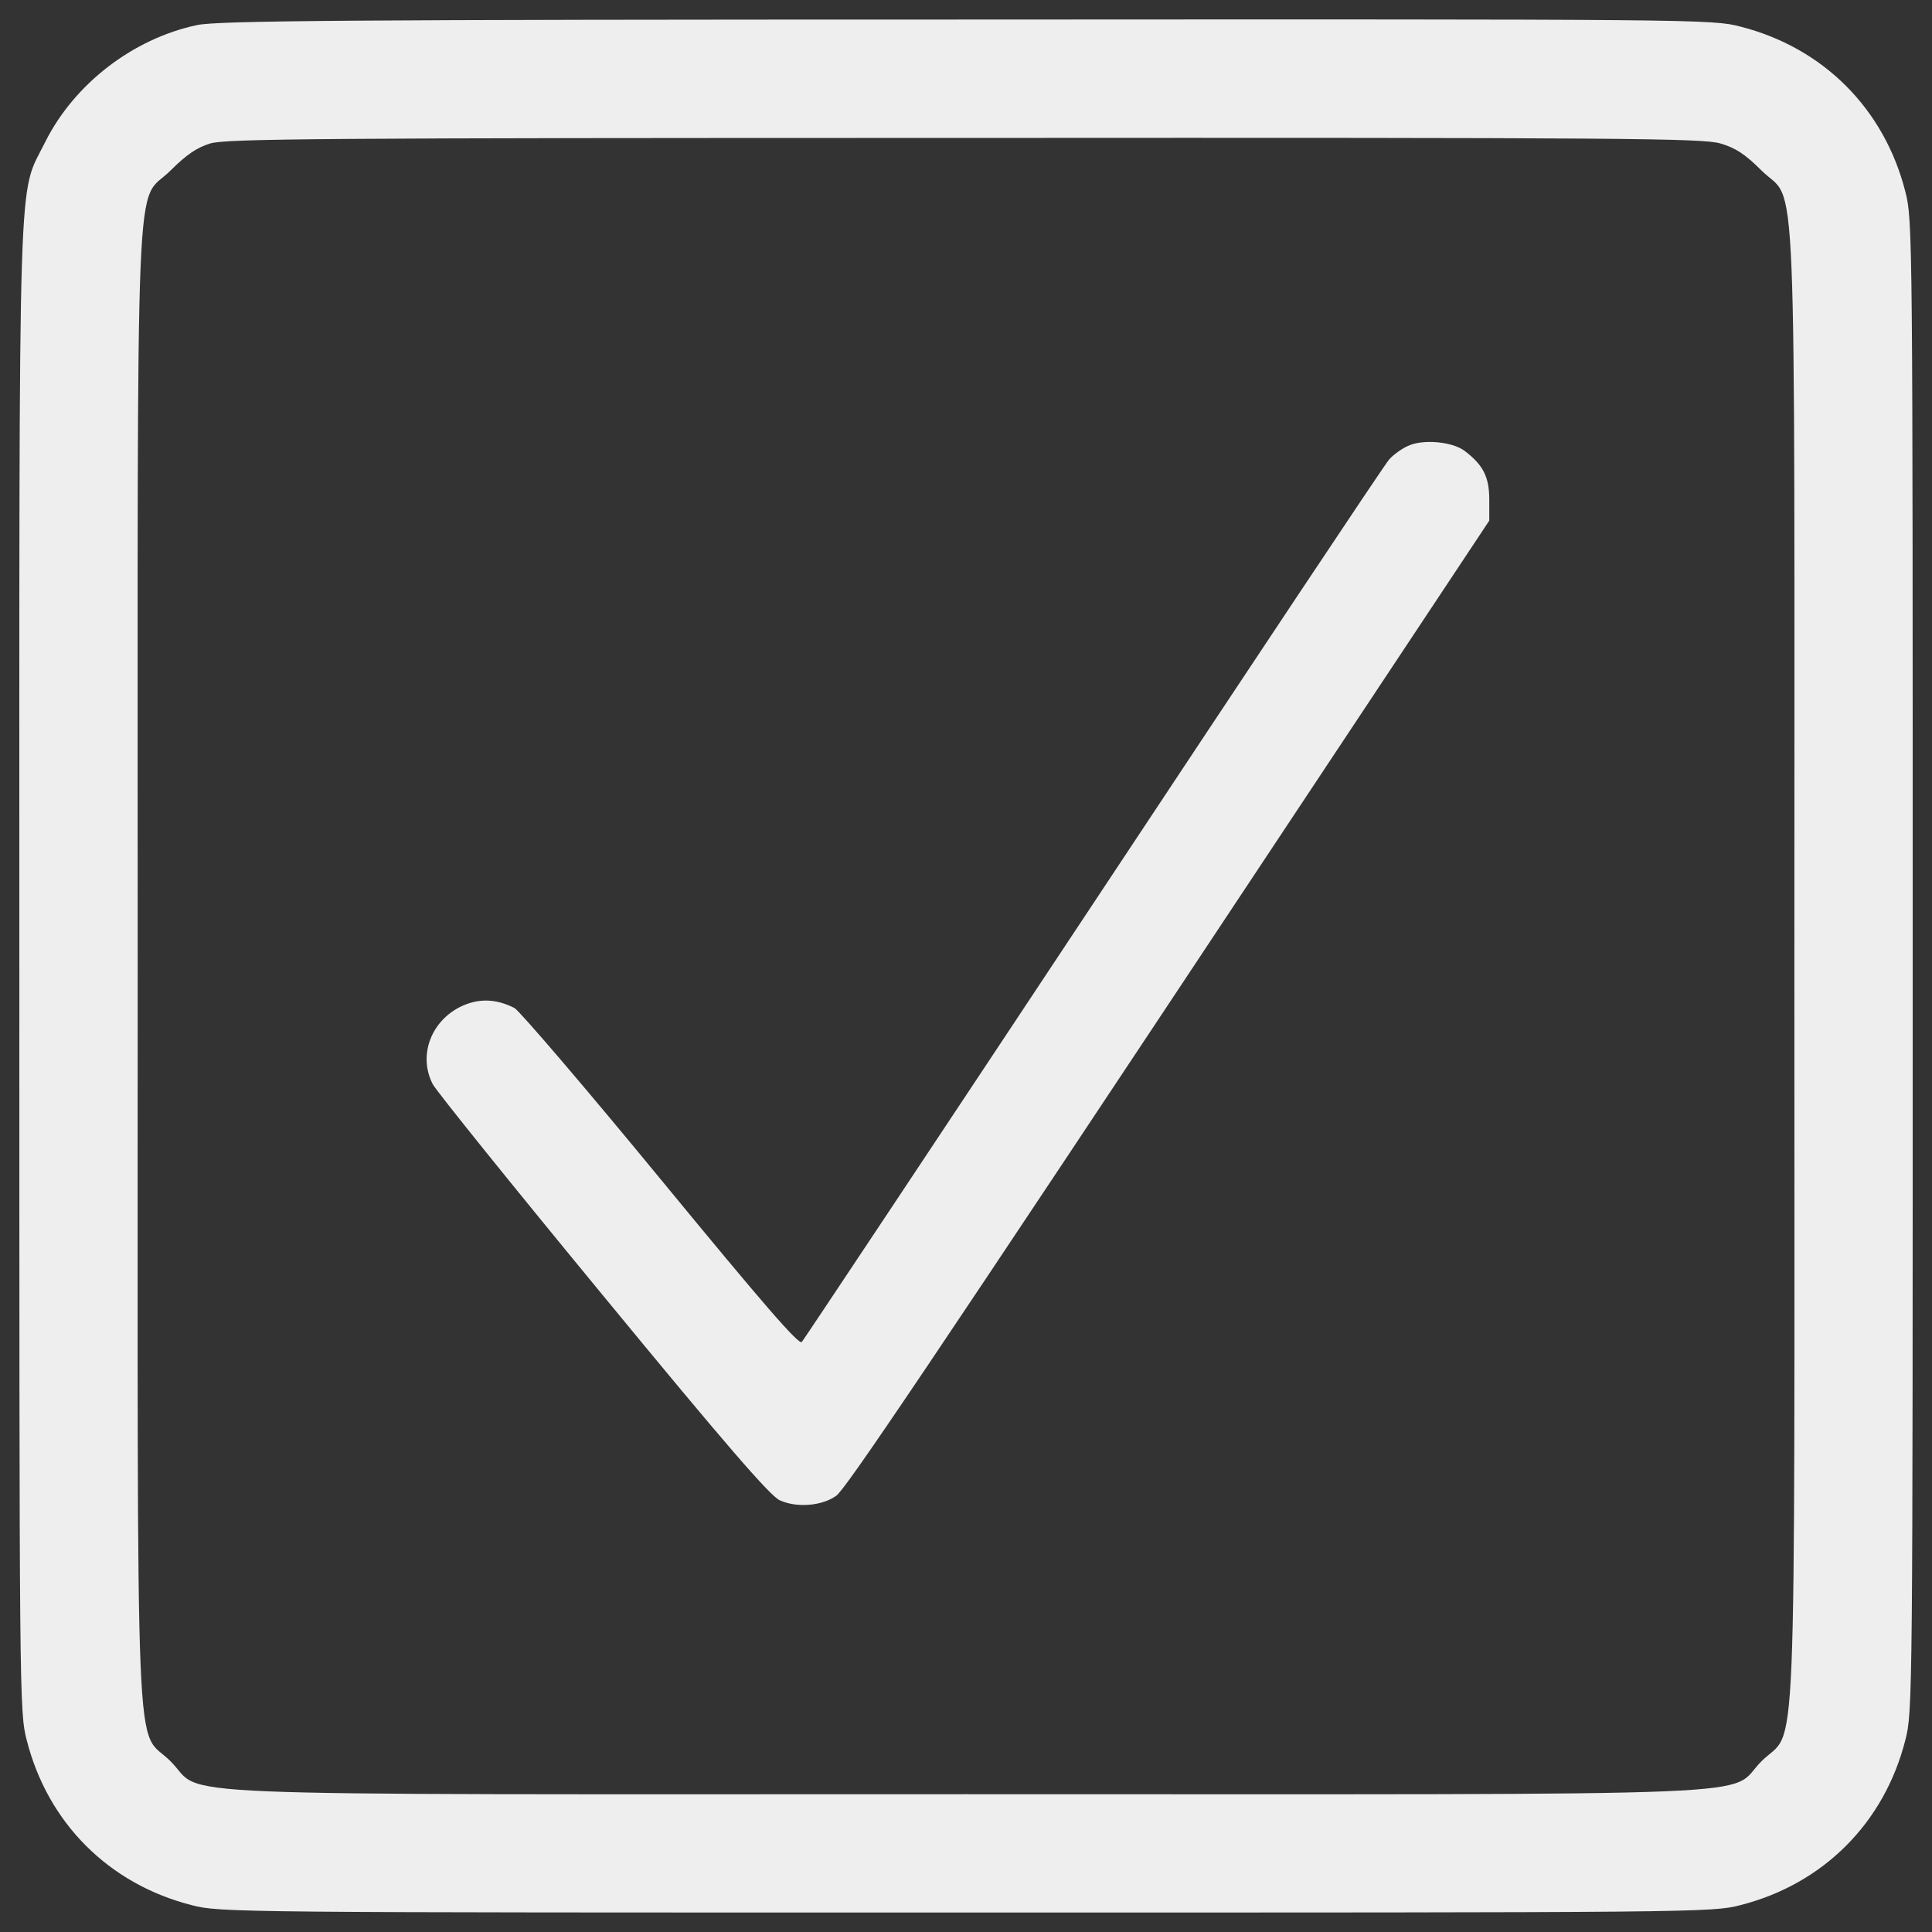 <?xml version="1.0" encoding="UTF-8" standalone="no"?>
<svg
   xmlns:dc="http://purl.org/dc/elements/1.1/"
   xmlns:cc="http://creativecommons.org/ns#"
   xmlns:rdf="http://www.w3.org/1999/02/22-rdf-syntax-ns#"
   xmlns:svg="http://www.w3.org/2000/svg"
   xmlns="http://www.w3.org/2000/svg"
   id="svg843"
   xml:space="preserve"
   enable-background="new 0 0 1000 1000"
   viewBox="0 0 1000 1000"
   y="0px"
   x="0px"
   version="1.1"><rect x="0" y="0" width="1000" height="1000" fill="#333333" stroke="none"/><defs
   id="defs847" />
<g
   id="g841"><g
     style="fill:#EEEEEE;fill-opacity:1"
     id="g839"
     transform="translate(0,512) scale(0.1,-0.1)"><path
       style="fill:#EEEEEE;fill-opacity:1"
       id="path835"
       d="M1018.9,4990c-333-70.8-635.5-306.3-784.8-604.8c-143.6-290.9-134,9.6-134-4276c0-3768.7,0-3851,38.3-3996.5c109.1-428.7,424.9-744.6,853.7-853.7c145.5-38.3,227.8-38.3,4008-38.3c3780.2,0,3862.5,0,4008,38.3c428.7,109.1,744.5,424.9,853.7,853.7c38.3,145.5,38.3,227.8,38.3,4008c0,3780.2,0,3862.5-38.3,4008c-109.1,428.7-424.9,744.6-853.7,853.7c-145.5,38.3-225.9,38.3-4006.1,36.4C1776.8,5018.7,1122.2,5012.9,1018.9,4990z M8904.7,4377.5c78.5-23,128.2-55.5,212.5-139.7c187.6-187.6,170.4,216.3,170.4-4117.1c0-4333.4,17.2-3929.5-170.4-4117.1c-187.6-187.6,216.3-170.4-4117.1-170.4S1070.6-4184,883-3996.5c-187.6,187.6-170.3-216.3-170.3,4117.1c0,4333.4-17.2,3929.5,170.3,4117.1c80.4,80.4,135.9,118.7,204.8,139.7c82.3,24.9,566.6,28.7,3904.6,28.7C8420.4,4408.1,8812.8,4404.3,8904.7,4377.5z" /><path
       style="fill:#EEEEEE;fill-opacity:1"
       id="path837"
       d="M7287.3,2811.8c-30.6-13.4-76.6-45.9-97.6-70.8c-23-24.9-710.1-1058.5-1529.3-2294.9c-819.2-1236.5-1498.7-2258.6-1510.2-2272c-15.3-17.2-197.1,193.3-729.2,840.3c-388.5,472.8-731.2,872.8-758,888.1c-97.6,49.8-191.4,51.7-285.2,3.8c-151.2-78.5-212.5-254.6-137.8-398.1c19.1-36.4,415.4-528.3,880.5-1092.9c639.3-777.1,863.2-1035.5,914.9-1060.4c86.1-40.2,218.2-30.6,292.8,23c49.8,36.4,430.7,599.1,2327.5,3460.6l1052.7,1586.7v109.1c0,118.7-32.5,179.9-128.3,252.6C7515.1,2834.7,7363.9,2848.1,7287.3,2811.8z" /></g></g>
</svg>
